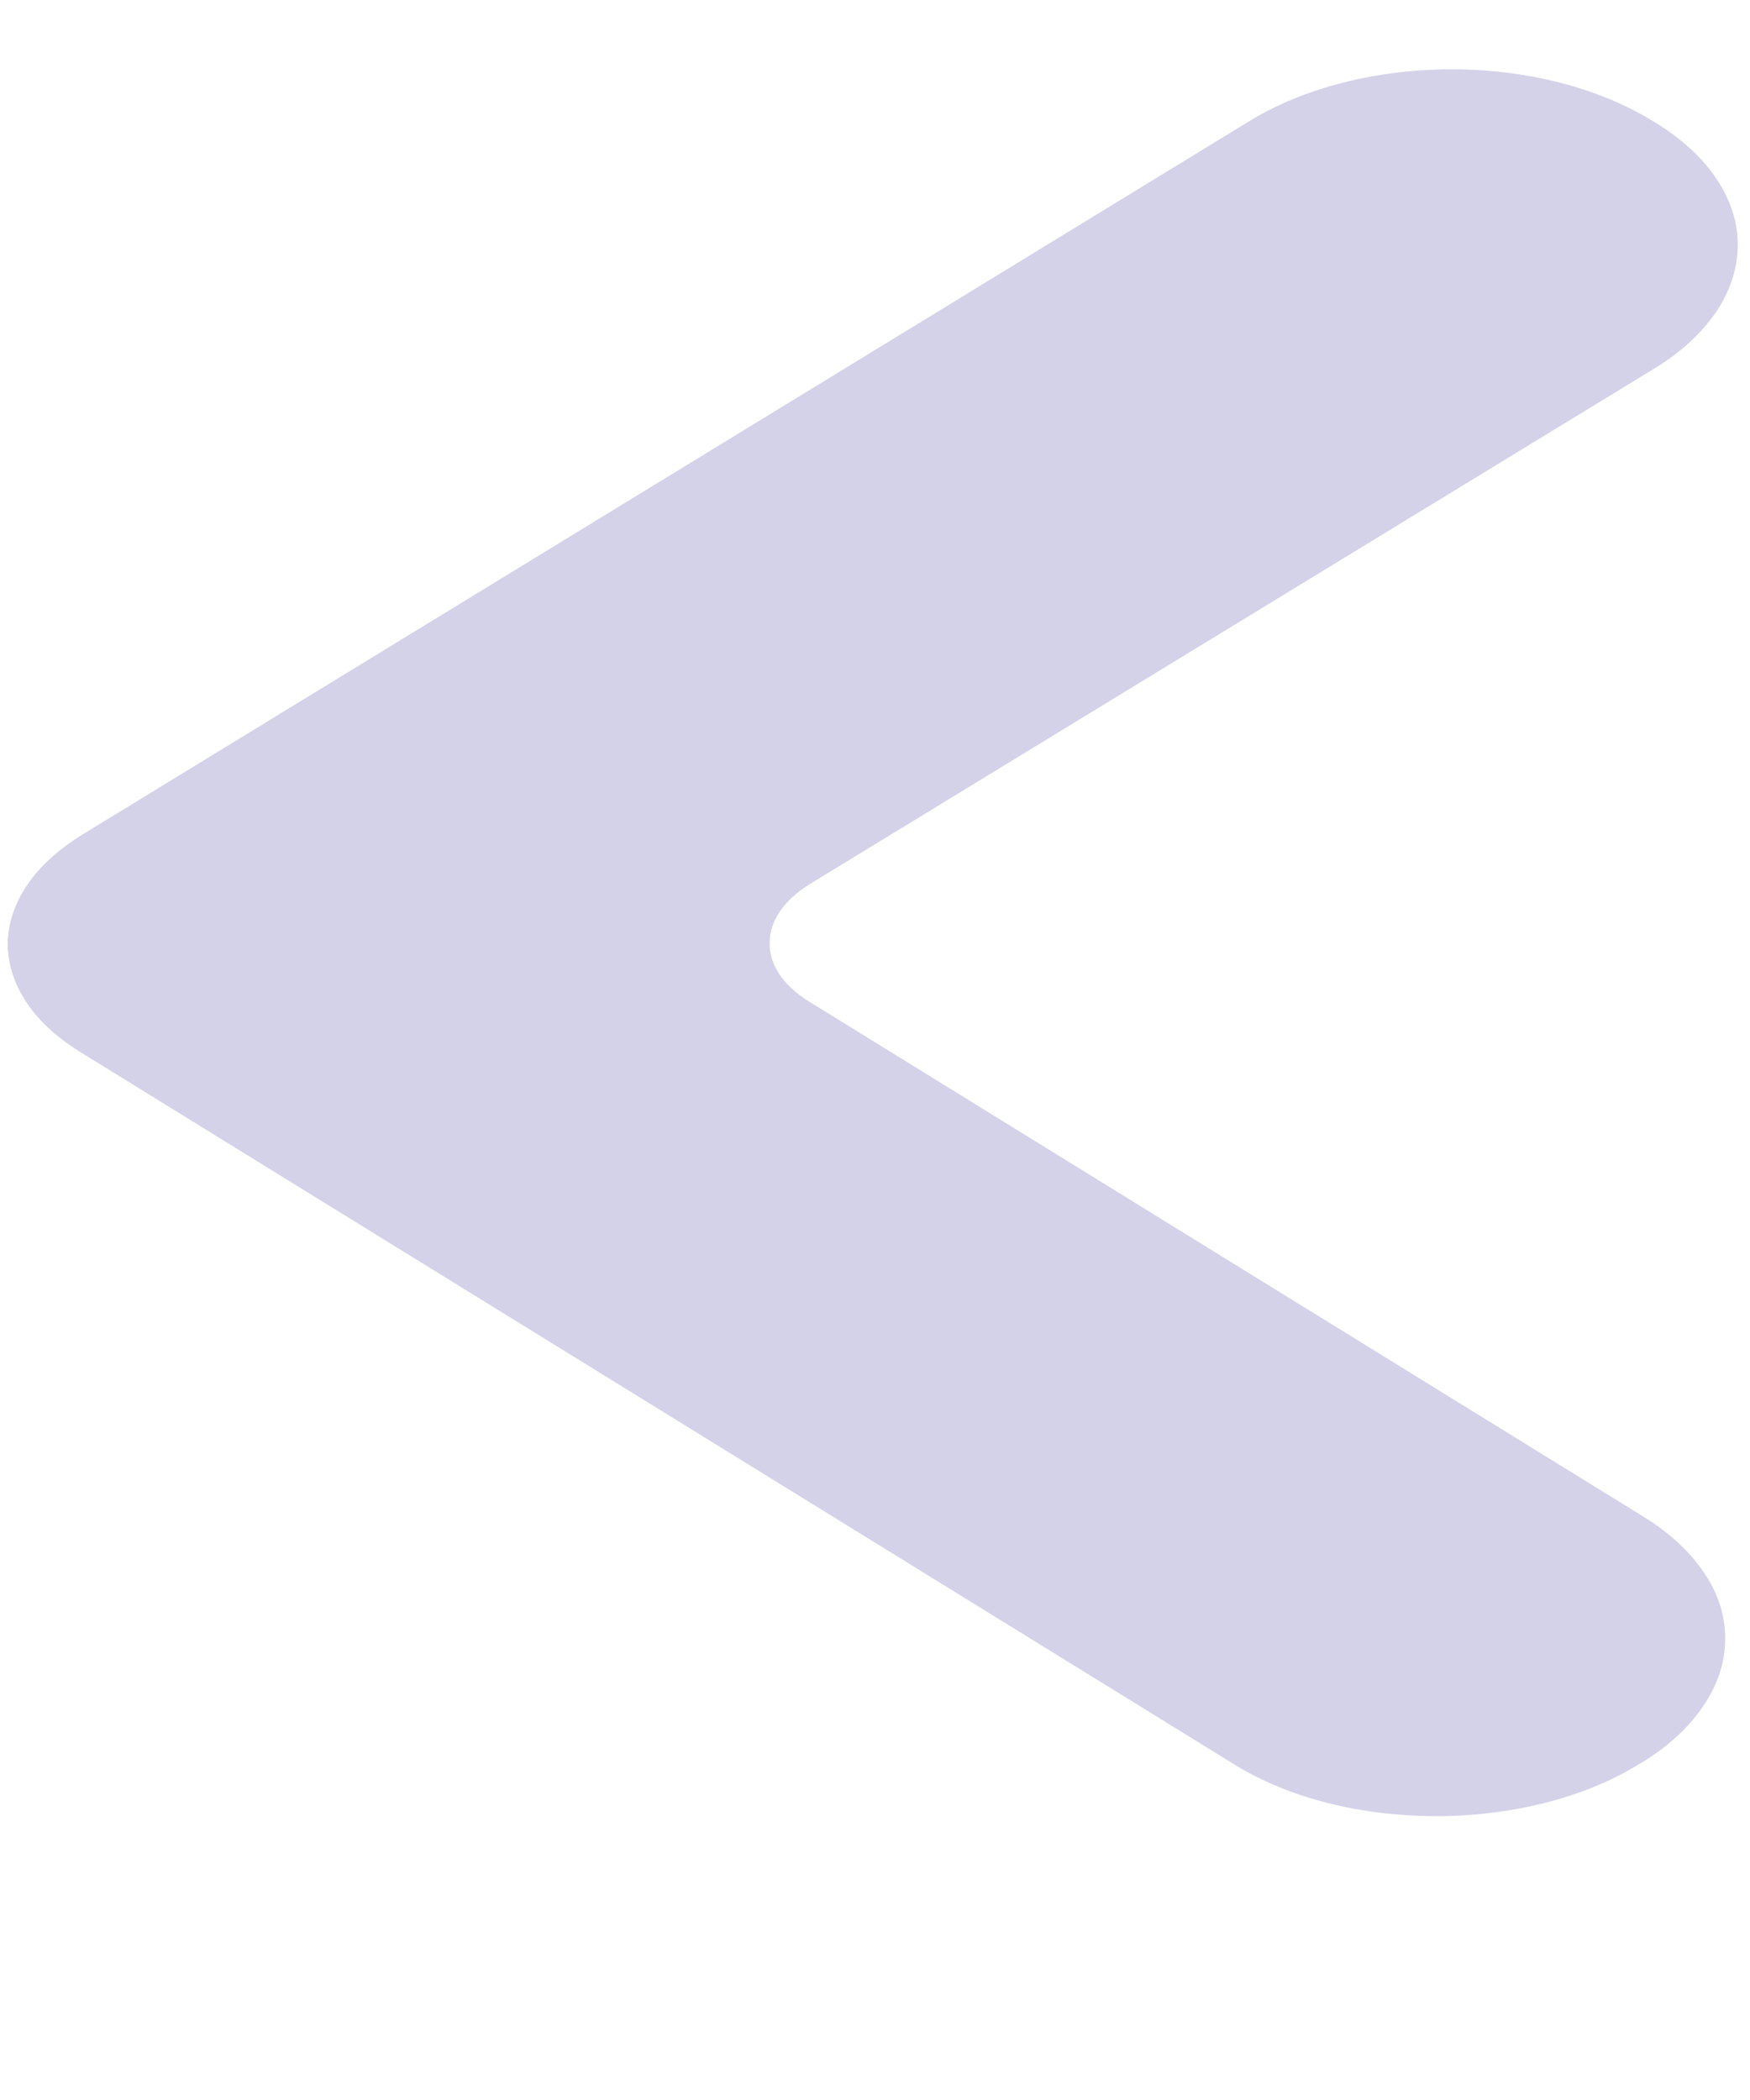 <svg width="5" height="6" viewBox="0 0 5 6" fill="none" xmlns="http://www.w3.org/2000/svg">
<path d="M4.719 0.344L4.731 0.351C4.806 0.397 4.865 0.452 4.905 0.512C4.945 0.573 4.966 0.637 4.965 0.703C4.964 0.768 4.943 0.833 4.902 0.893C4.86 0.954 4.8 1.009 4.725 1.054L2.312 2.527C2.277 2.549 2.248 2.575 2.229 2.603C2.209 2.632 2.199 2.663 2.199 2.694C2.198 2.724 2.208 2.755 2.227 2.784C2.246 2.812 2.274 2.838 2.309 2.86L4.695 4.333C4.77 4.379 4.829 4.434 4.869 4.494C4.91 4.554 4.93 4.619 4.929 4.685C4.929 4.75 4.907 4.815 4.866 4.875C4.825 4.936 4.765 4.991 4.689 5.037L4.677 5.044C4.524 5.137 4.317 5.189 4.103 5.189C3.888 5.189 3.683 5.137 3.531 5.044L0.228 3.005C0.162 2.964 0.11 2.916 0.075 2.863C0.04 2.81 0.022 2.753 0.022 2.695C0.023 2.638 0.042 2.581 0.078 2.528C0.114 2.475 0.167 2.427 0.233 2.386L3.573 0.344C3.726 0.251 3.933 0.198 4.147 0.198C4.362 0.198 4.567 0.251 4.719 0.344L4.719 0.344Z" fill="#9F9CCE" fill-opacity="0.46"/>
</svg>

